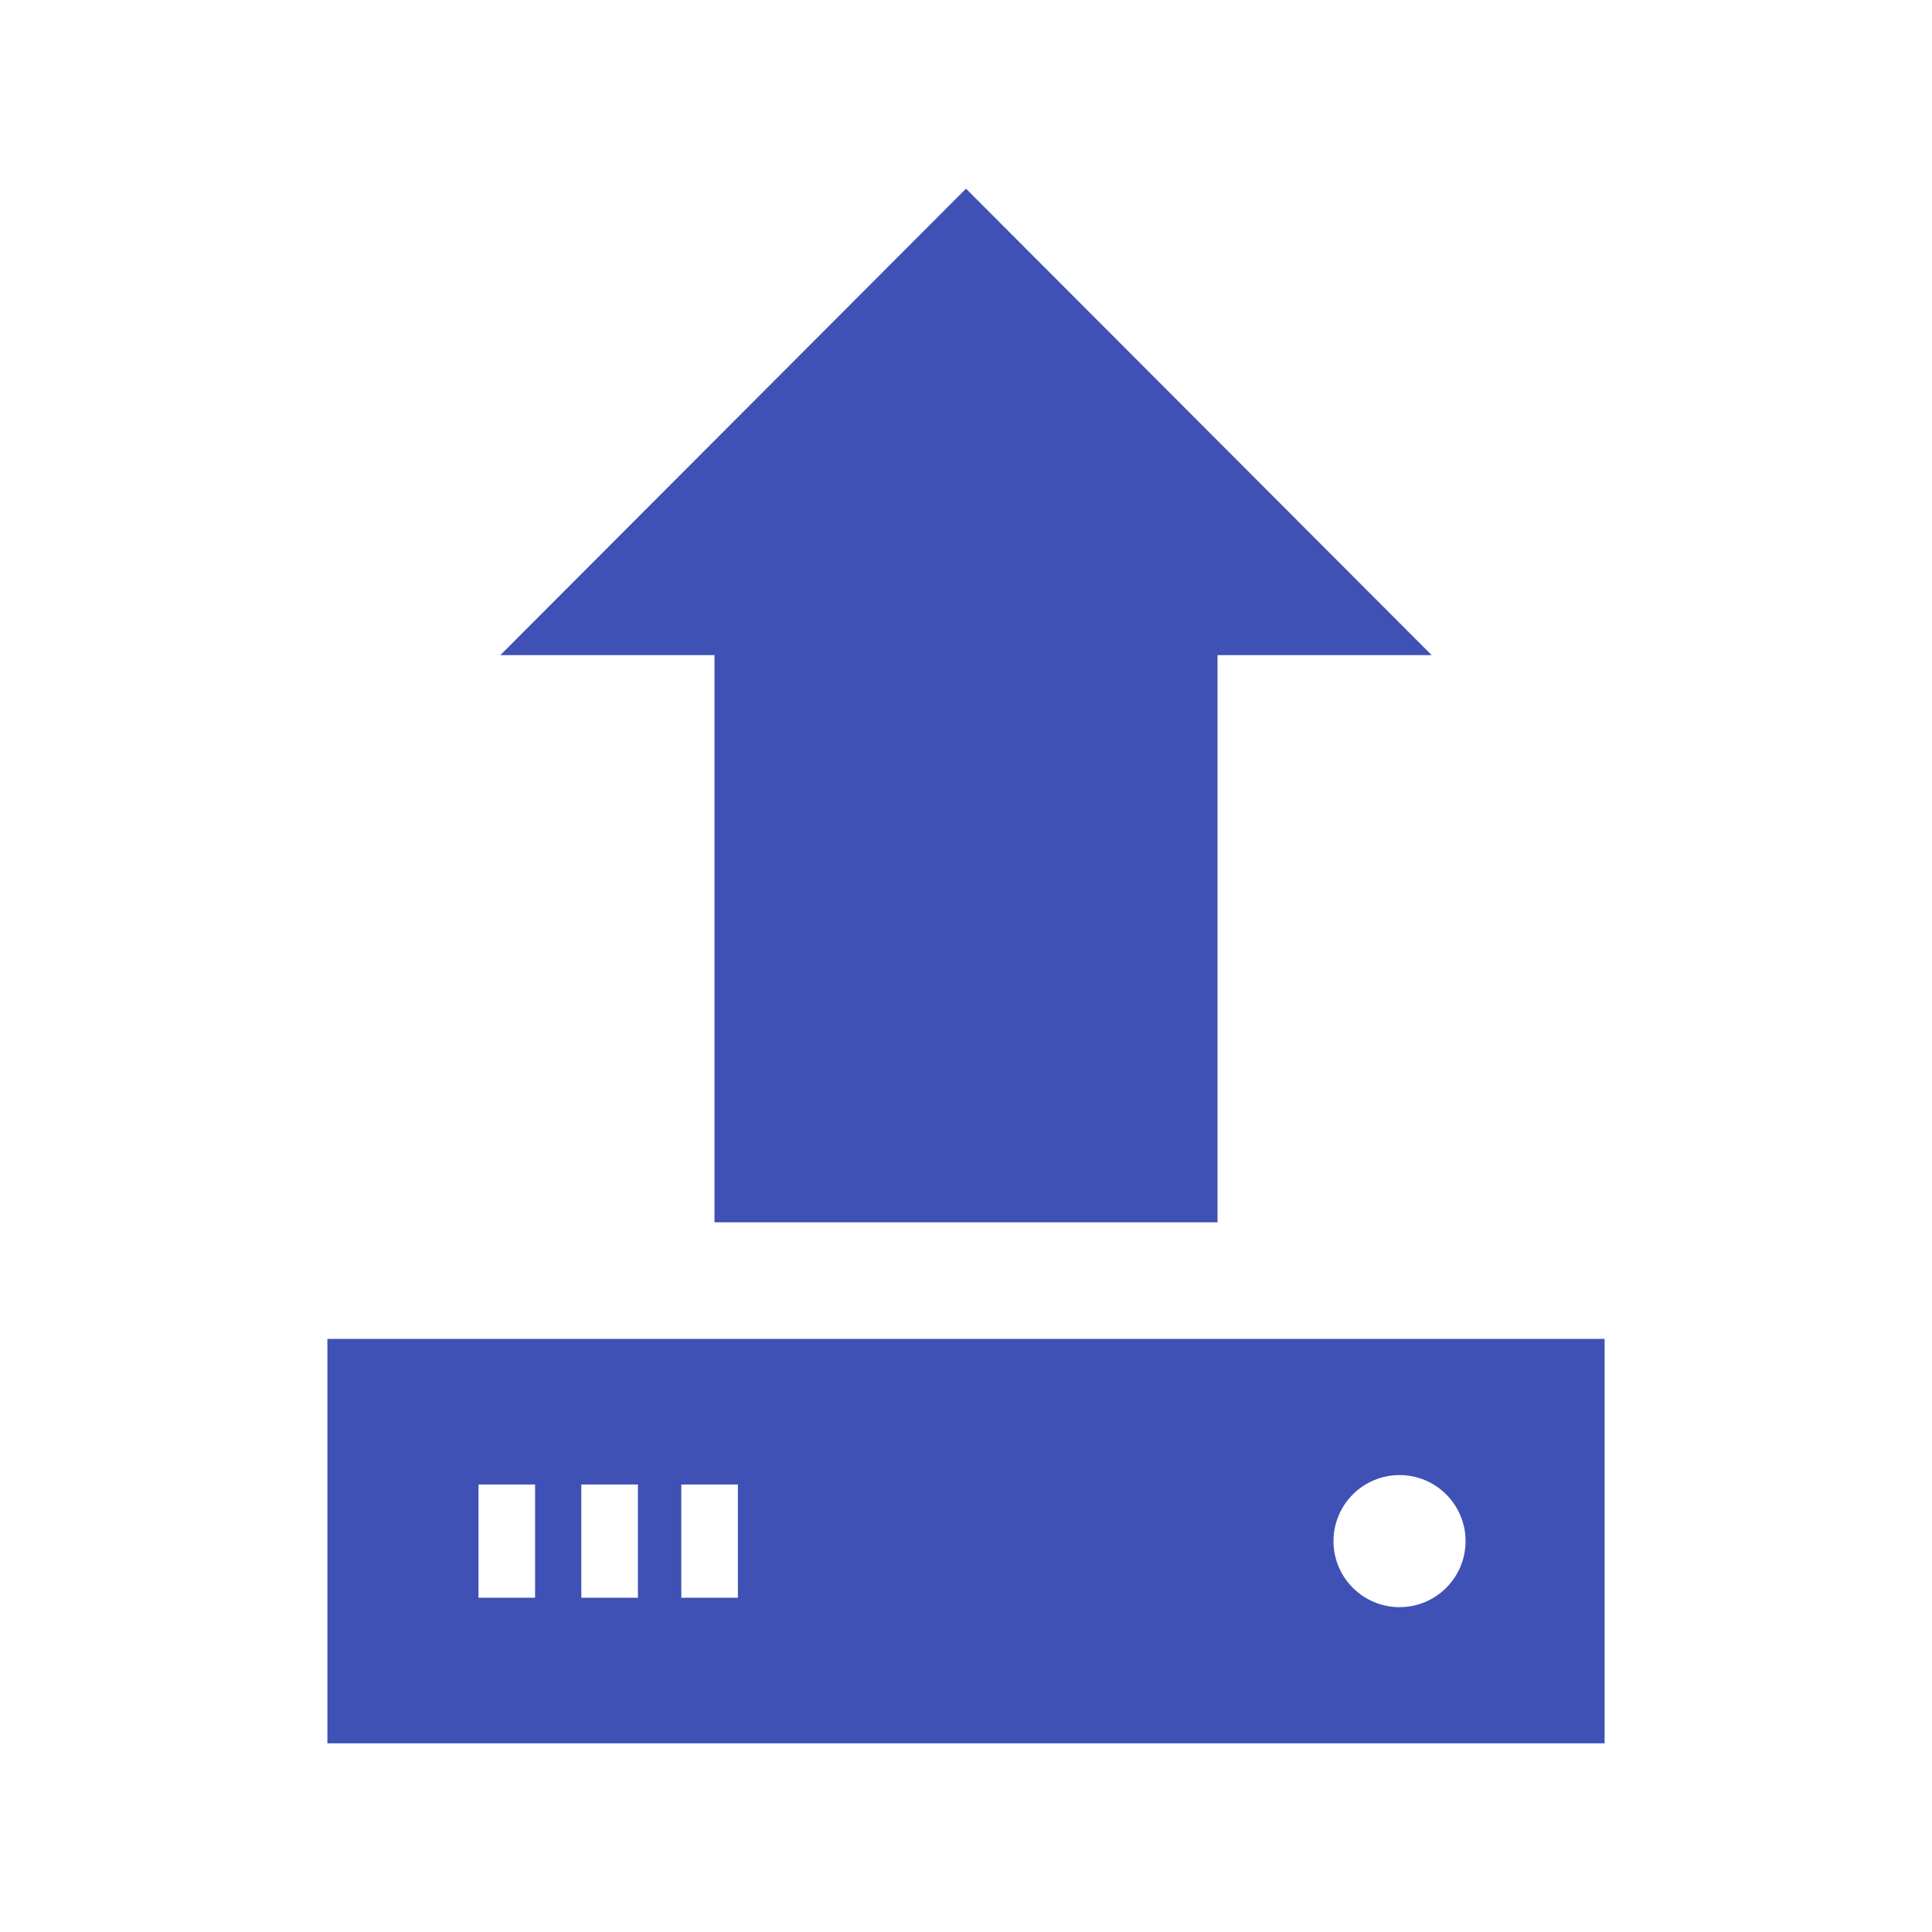 <?xml version="1.0"?>
<svg width="512" height="512" xmlns="http://www.w3.org/2000/svg">
 <g>
  <title>Layer 1</title>
  <path fill="#3f51b5" d="m189.347,173.615h-56.751l123.406,-123.615l123.402,123.615h-56.751v150.31h-133.306v-150.31l0,0zm-102.583,181.213v107.172h338.473v-107.172h-338.473l0,0zm55.041,68.586h-15v-30h15v30l0,0zm27.25,0h-15v-30h15v30l0,0zm26.5,0h-15v-30h15v30l0,0zm175.334,2.5c-9.665,0 -17.5,-7.835 -17.5,-17.5s7.835,-17.5 17.5,-17.5s17.5,7.835 17.5,17.5s-7.835,17.5 -17.5,17.5z" id="upload-3-icon"/>
 </g>
</svg>